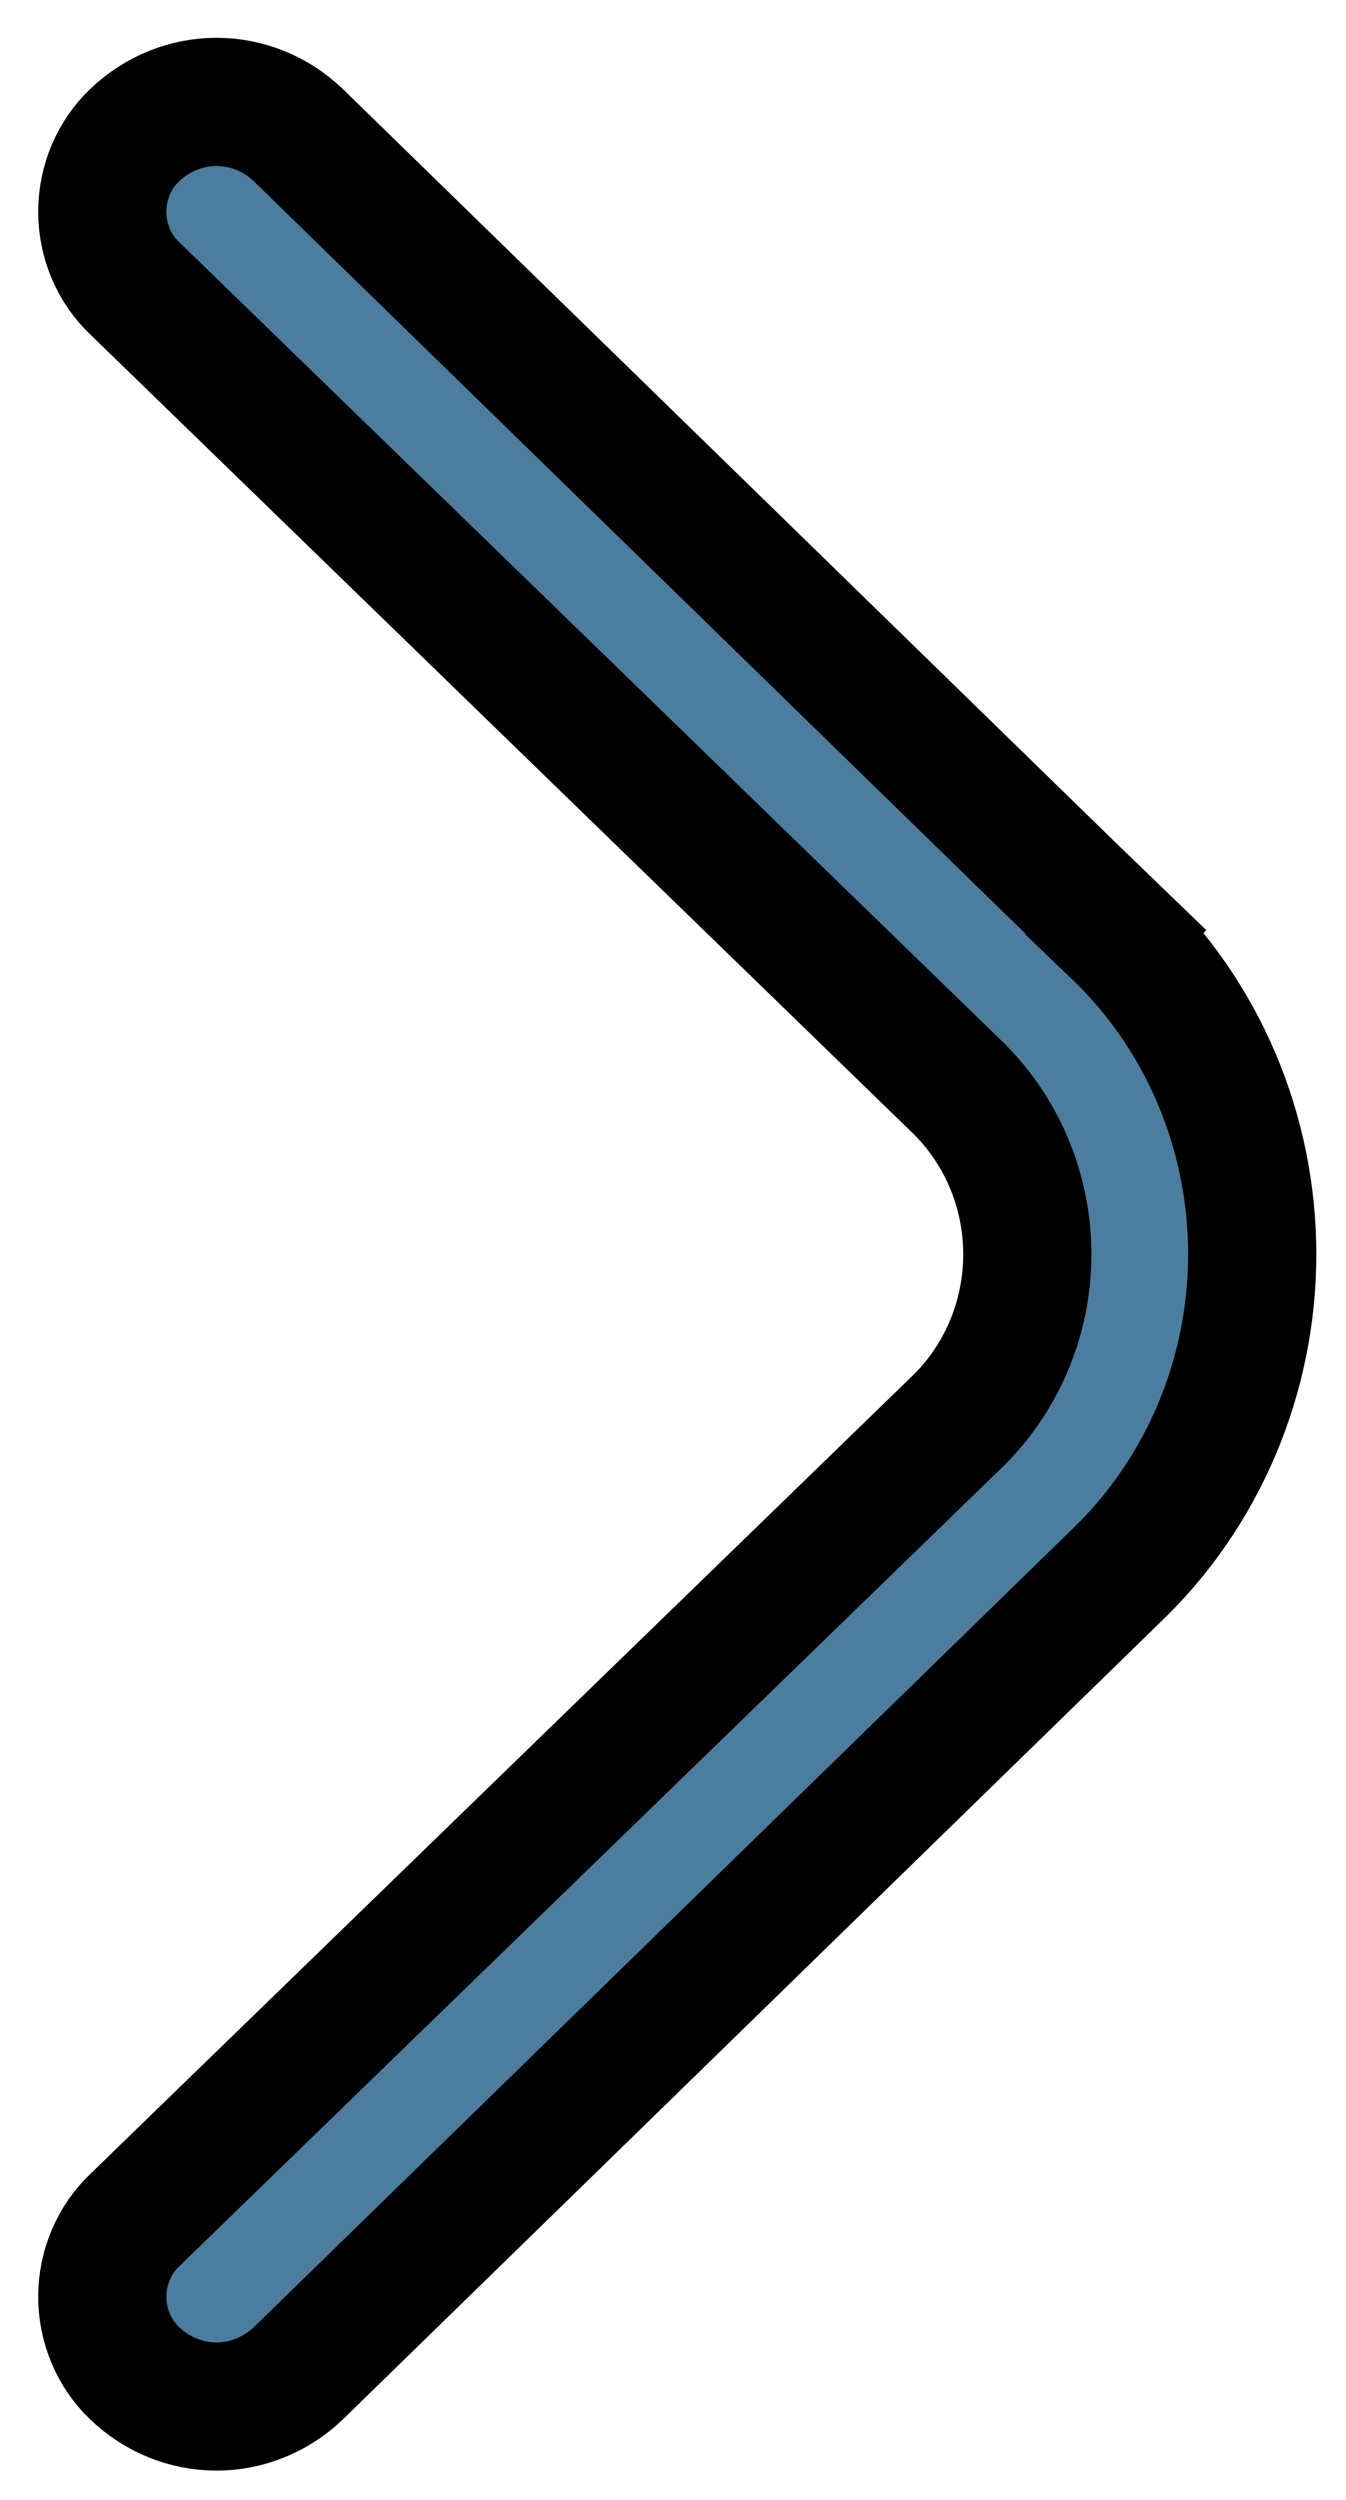 <svg width="21" height="39" viewBox="0 0 21 39" fill="none" xmlns="http://www.w3.org/2000/svg">
<path d="M2.105 2.105L2.105 2.105L2.107 2.103C2.457 1.771 2.911 1.59 3.378 1.59C3.843 1.59 4.296 1.769 4.645 2.099L17.4 14.536L18.098 13.82L17.407 14.543C18.077 15.183 18.613 15.959 18.98 16.823C19.347 17.688 19.537 18.622 19.537 19.567C19.537 20.512 19.347 21.446 18.98 22.31C18.613 23.175 18.077 23.951 17.407 24.59L17.407 24.59L17.4 24.597L4.645 37.034C4.294 37.365 3.839 37.544 3.372 37.543C2.903 37.541 2.447 37.358 2.098 37.021L2.097 37.02C1.94 36.87 1.813 36.686 1.727 36.48C1.64 36.274 1.595 36.05 1.596 35.824C1.597 35.598 1.643 35.375 1.732 35.17C1.82 34.964 1.947 34.782 2.105 34.632L2.105 34.632L2.115 34.623L14.897 22.215C15.255 21.876 15.539 21.466 15.733 21.012C15.928 20.556 16.028 20.064 16.028 19.568C16.028 19.072 15.928 18.58 15.733 18.124C15.539 17.671 15.255 17.261 14.897 16.922L2.115 4.51L2.115 4.51L2.105 4.501C1.946 4.351 1.818 4.167 1.73 3.961C1.642 3.754 1.596 3.53 1.596 3.303C1.596 3.076 1.642 2.852 1.73 2.645C1.818 2.439 1.946 2.255 2.105 2.105Z" fill="#4C7D9E" stroke="black" stroke-width="2"/>
</svg>
